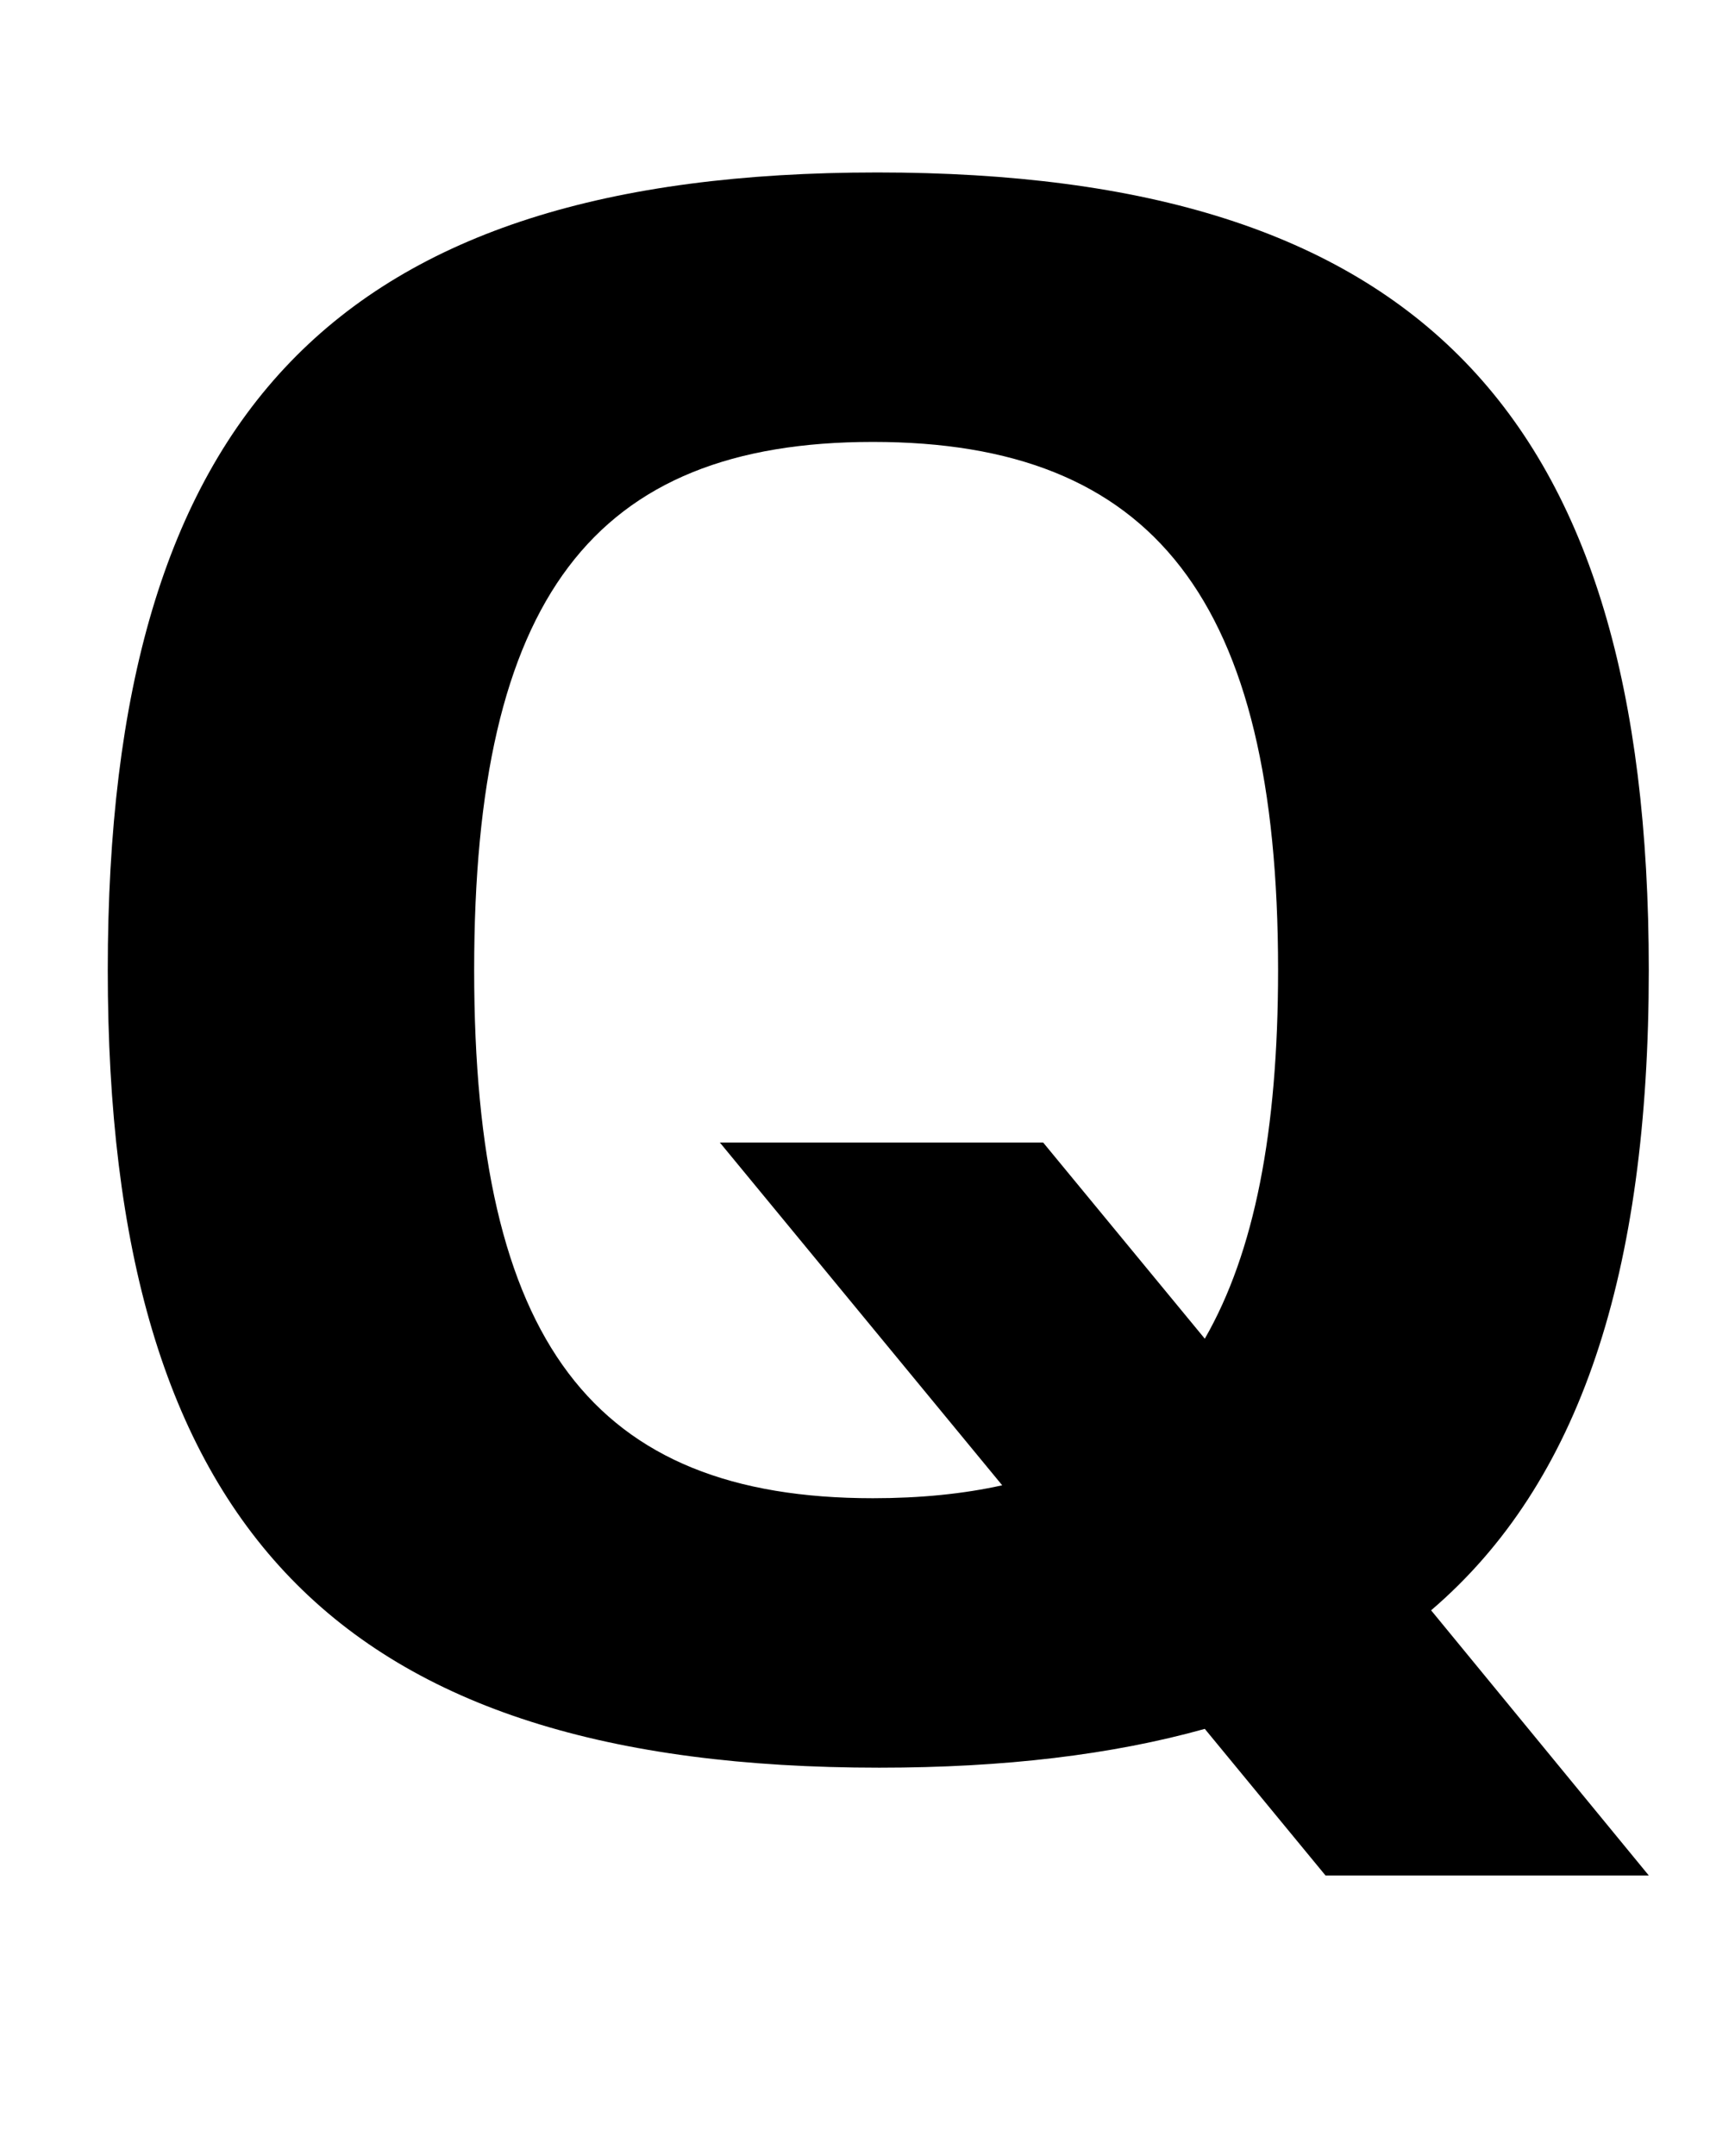 <?xml version="1.0" standalone="no"?>
<!DOCTYPE svg PUBLIC "-//W3C//DTD SVG 1.1//EN" "http://www.w3.org/Graphics/SVG/1.1/DTD/svg11.dtd" >
<svg xmlns="http://www.w3.org/2000/svg" xmlns:xlink="http://www.w3.org/1999/xlink" version="1.1" viewBox="-10 0 805 1000">
  <g transform="matrix(1 0 0 -1 0 800)">
   <path fill="currentColor"
d="M397 720c250 0 358 -111 358 -370c0 -141 -32 -238 -101 -297l101 -123h-150l-56 68c-43 -12 -93 -18 -151 -18c-251 0 -358 111 -358 370s107 370 357 370zM583 350c0 172 -58 245 -188 245s-185 -73 -185 -245s55 -245 185 -245c22 0 42 2 60 6l-131 159h150l75 -91
c23 40 34 96 34 171z" />
  </g>

</svg>
